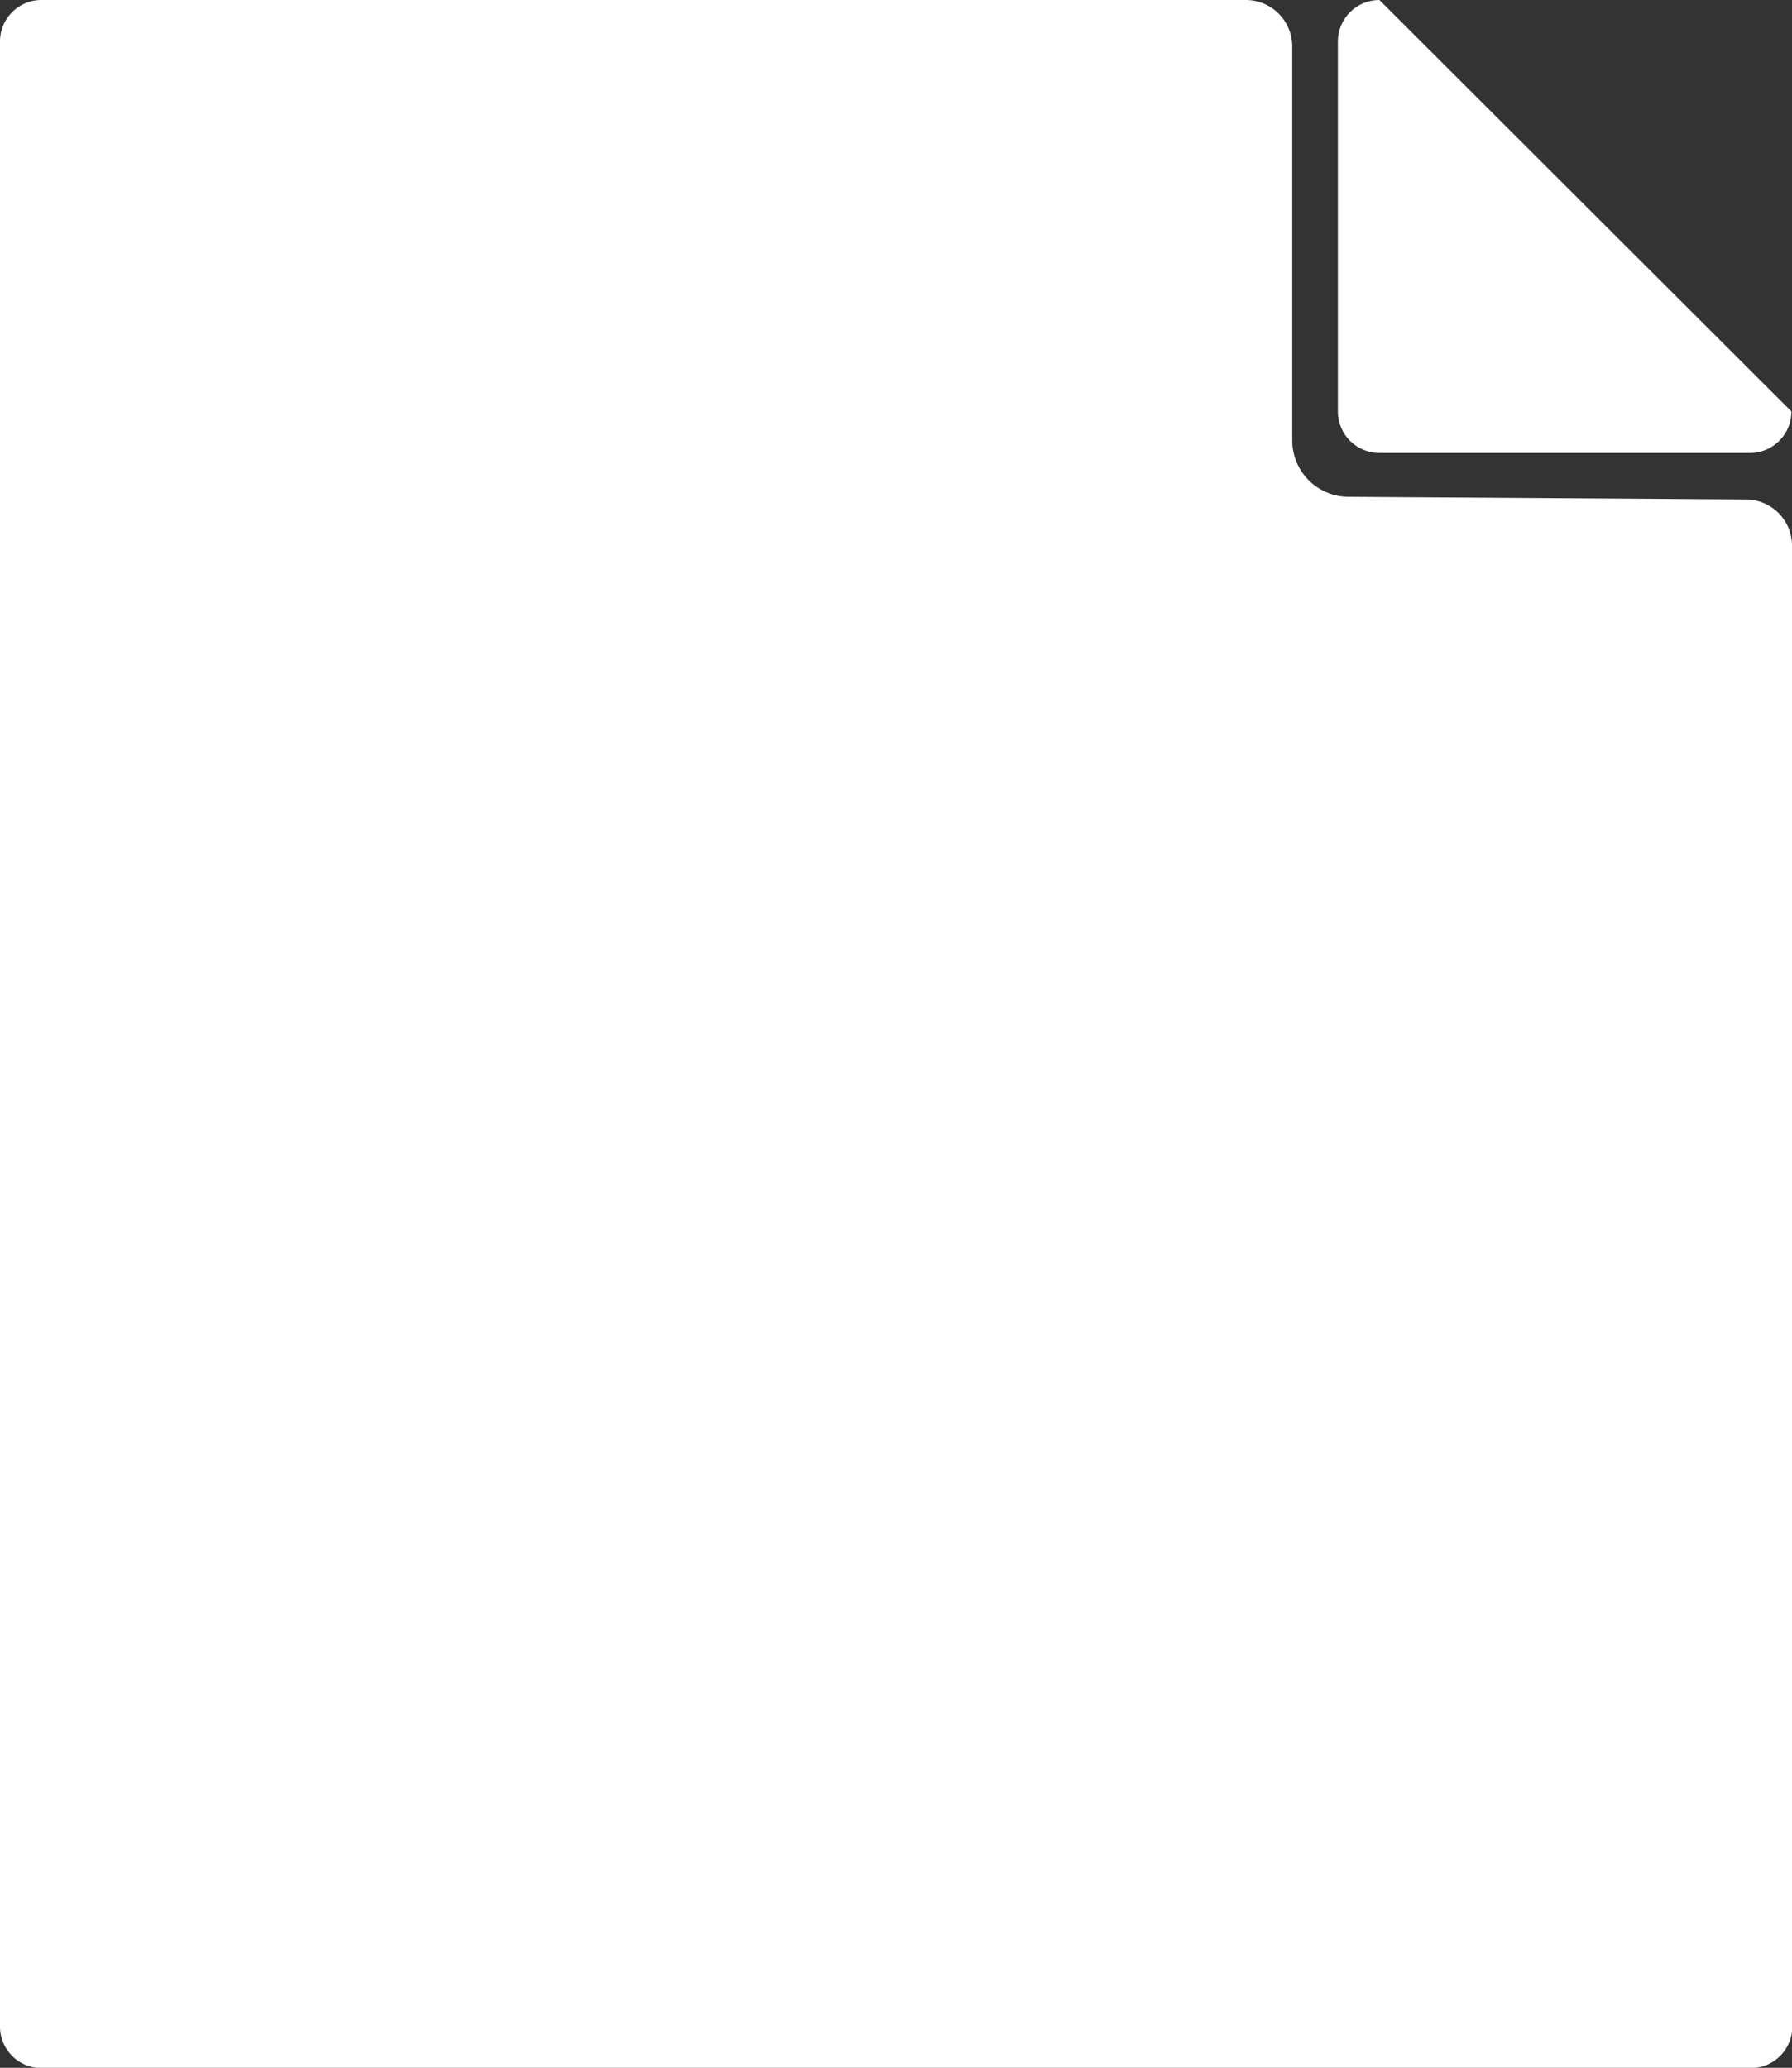 <?xml version="1.0" encoding="UTF-8" standalone="no"?>
<!-- Created with Inkscape (http://www.inkscape.org/) -->

<svg
   width="6.128mm"
   height="7.071mm"
   viewBox="0 0 6.128 7.071"
   version="1.1"
   id="svg1"
   xmlns="http://www.w3.org/2000/svg"
   xmlns:svg="http://www.w3.org/2000/svg">
  <rect x="0" y="0" width="6.128" height="7.071" fill="#333333" stroke="none"/>
  <defs
     id="defs1" />
  <g
     id="layer1"
     transform="translate(-5.686,-4.154)">
    <path
       id="rect1"
       style="fill:#ffffff;fill-opacity:1;stroke-width:0.129;stroke-linecap:round;stroke-linejoin:round"
       d="m 11.815,6.021 0,5.063 c 0,0.078 -0.063,0.142 -0.142,0.142 H 5.828 c -0.078,0 -0.142,-0.063 -0.142,-0.142 V 4.296 c 0,-0.078 0.063,-0.142 0.142,-0.142 h 4.118 a 0.159,0.159 45 0 1 0.159,0.159 v 1.347 a 0.193,0.193 45.183 0 0 0.192,0.193 l 1.36,0.009 a 0.158,0.158 45.183 0 1 0.157,0.158 z" />
    <path
       id="rect2"
       style="fill:#ffffff;fill-opacity:1;stroke-width:0.129;stroke-linecap:round;stroke-linejoin:round"
       d="m 11.812,5.561 c 0,0.078 -0.063,0.142 -0.142,0.142 h -1.267 c -0.078,0 -0.142,-0.063 -0.142,-0.142 V 4.296 c 0,-0.078 0.063,-0.142 0.142,-0.142 z" />
  </g>
</svg>
